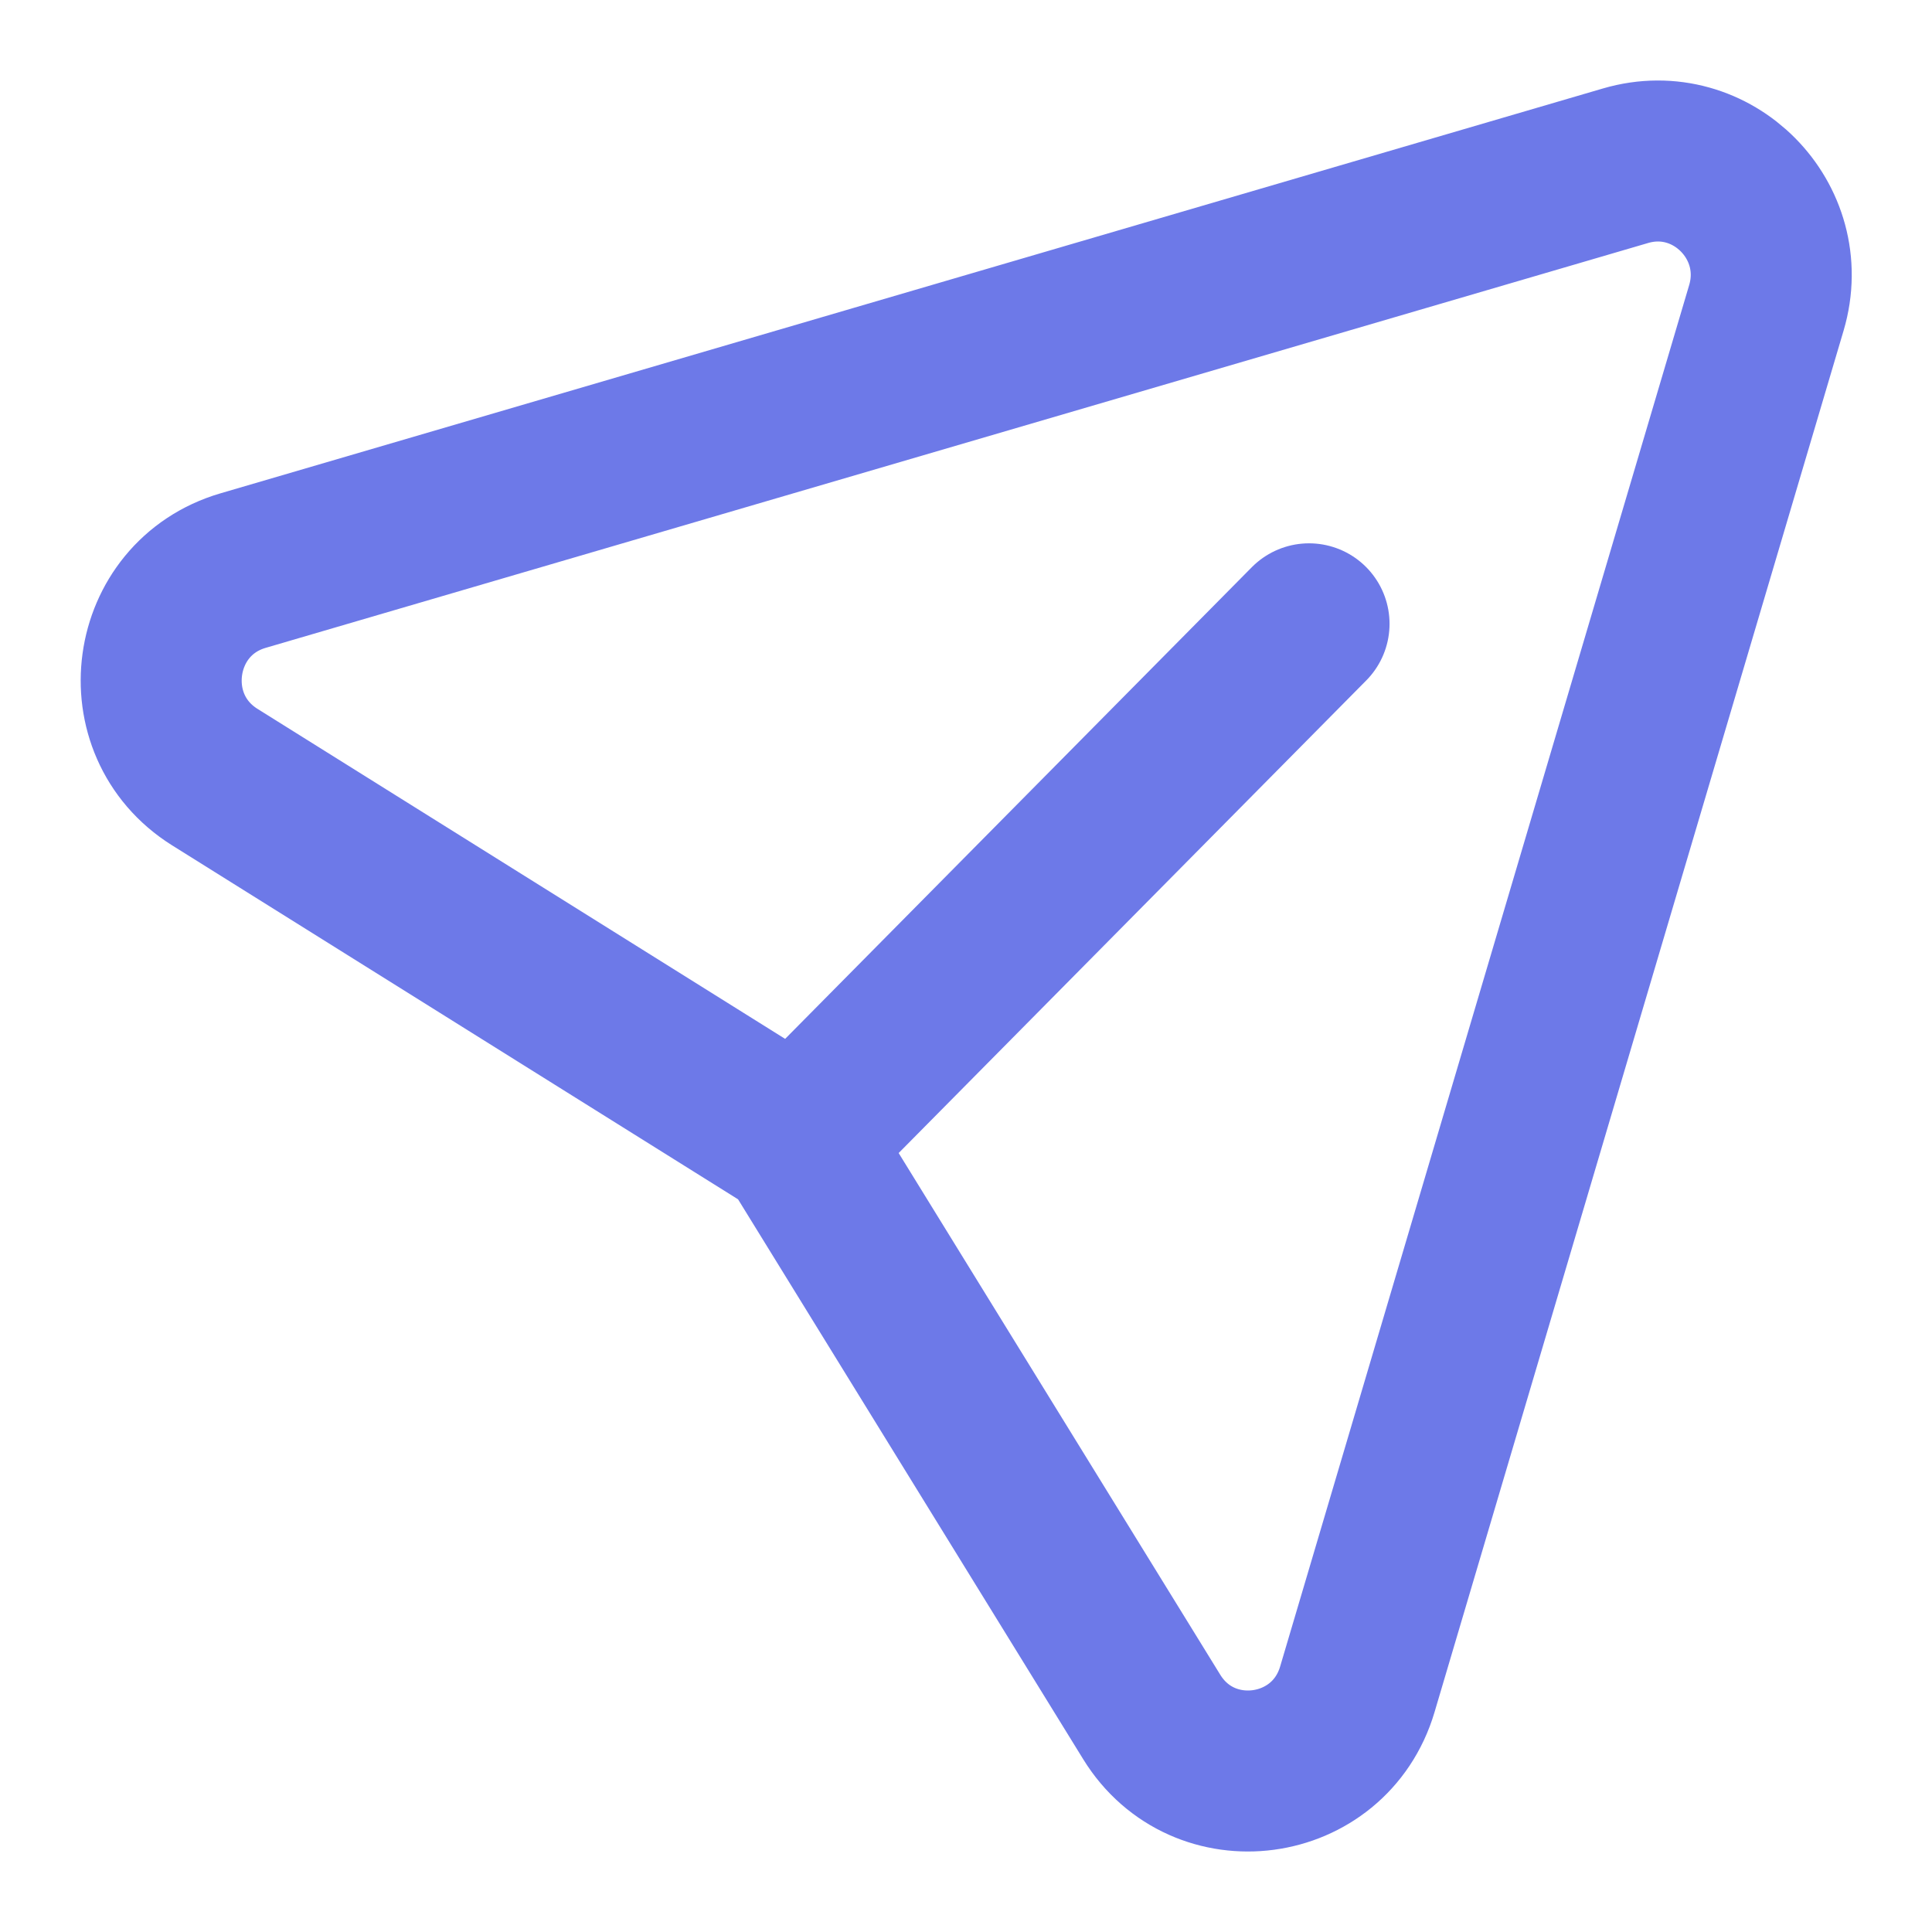 <svg width="18" height="18" viewBox="0 0 18 18" fill="none" xmlns="http://www.w3.org/2000/svg">
<path d="M12.196 5.812L7.426 10.633L2.001 7.24C1.224 6.753 1.386 5.573 2.265 5.316L15.145 1.544C15.95 1.308 16.696 2.061 16.457 2.868L12.646 15.739C12.385 16.619 11.211 16.777 10.73 15.996L7.424 10.633" stroke="#6D79E8" stroke-width="1.5" stroke-linecap="round" stroke-linejoin="round"/>
</svg>
